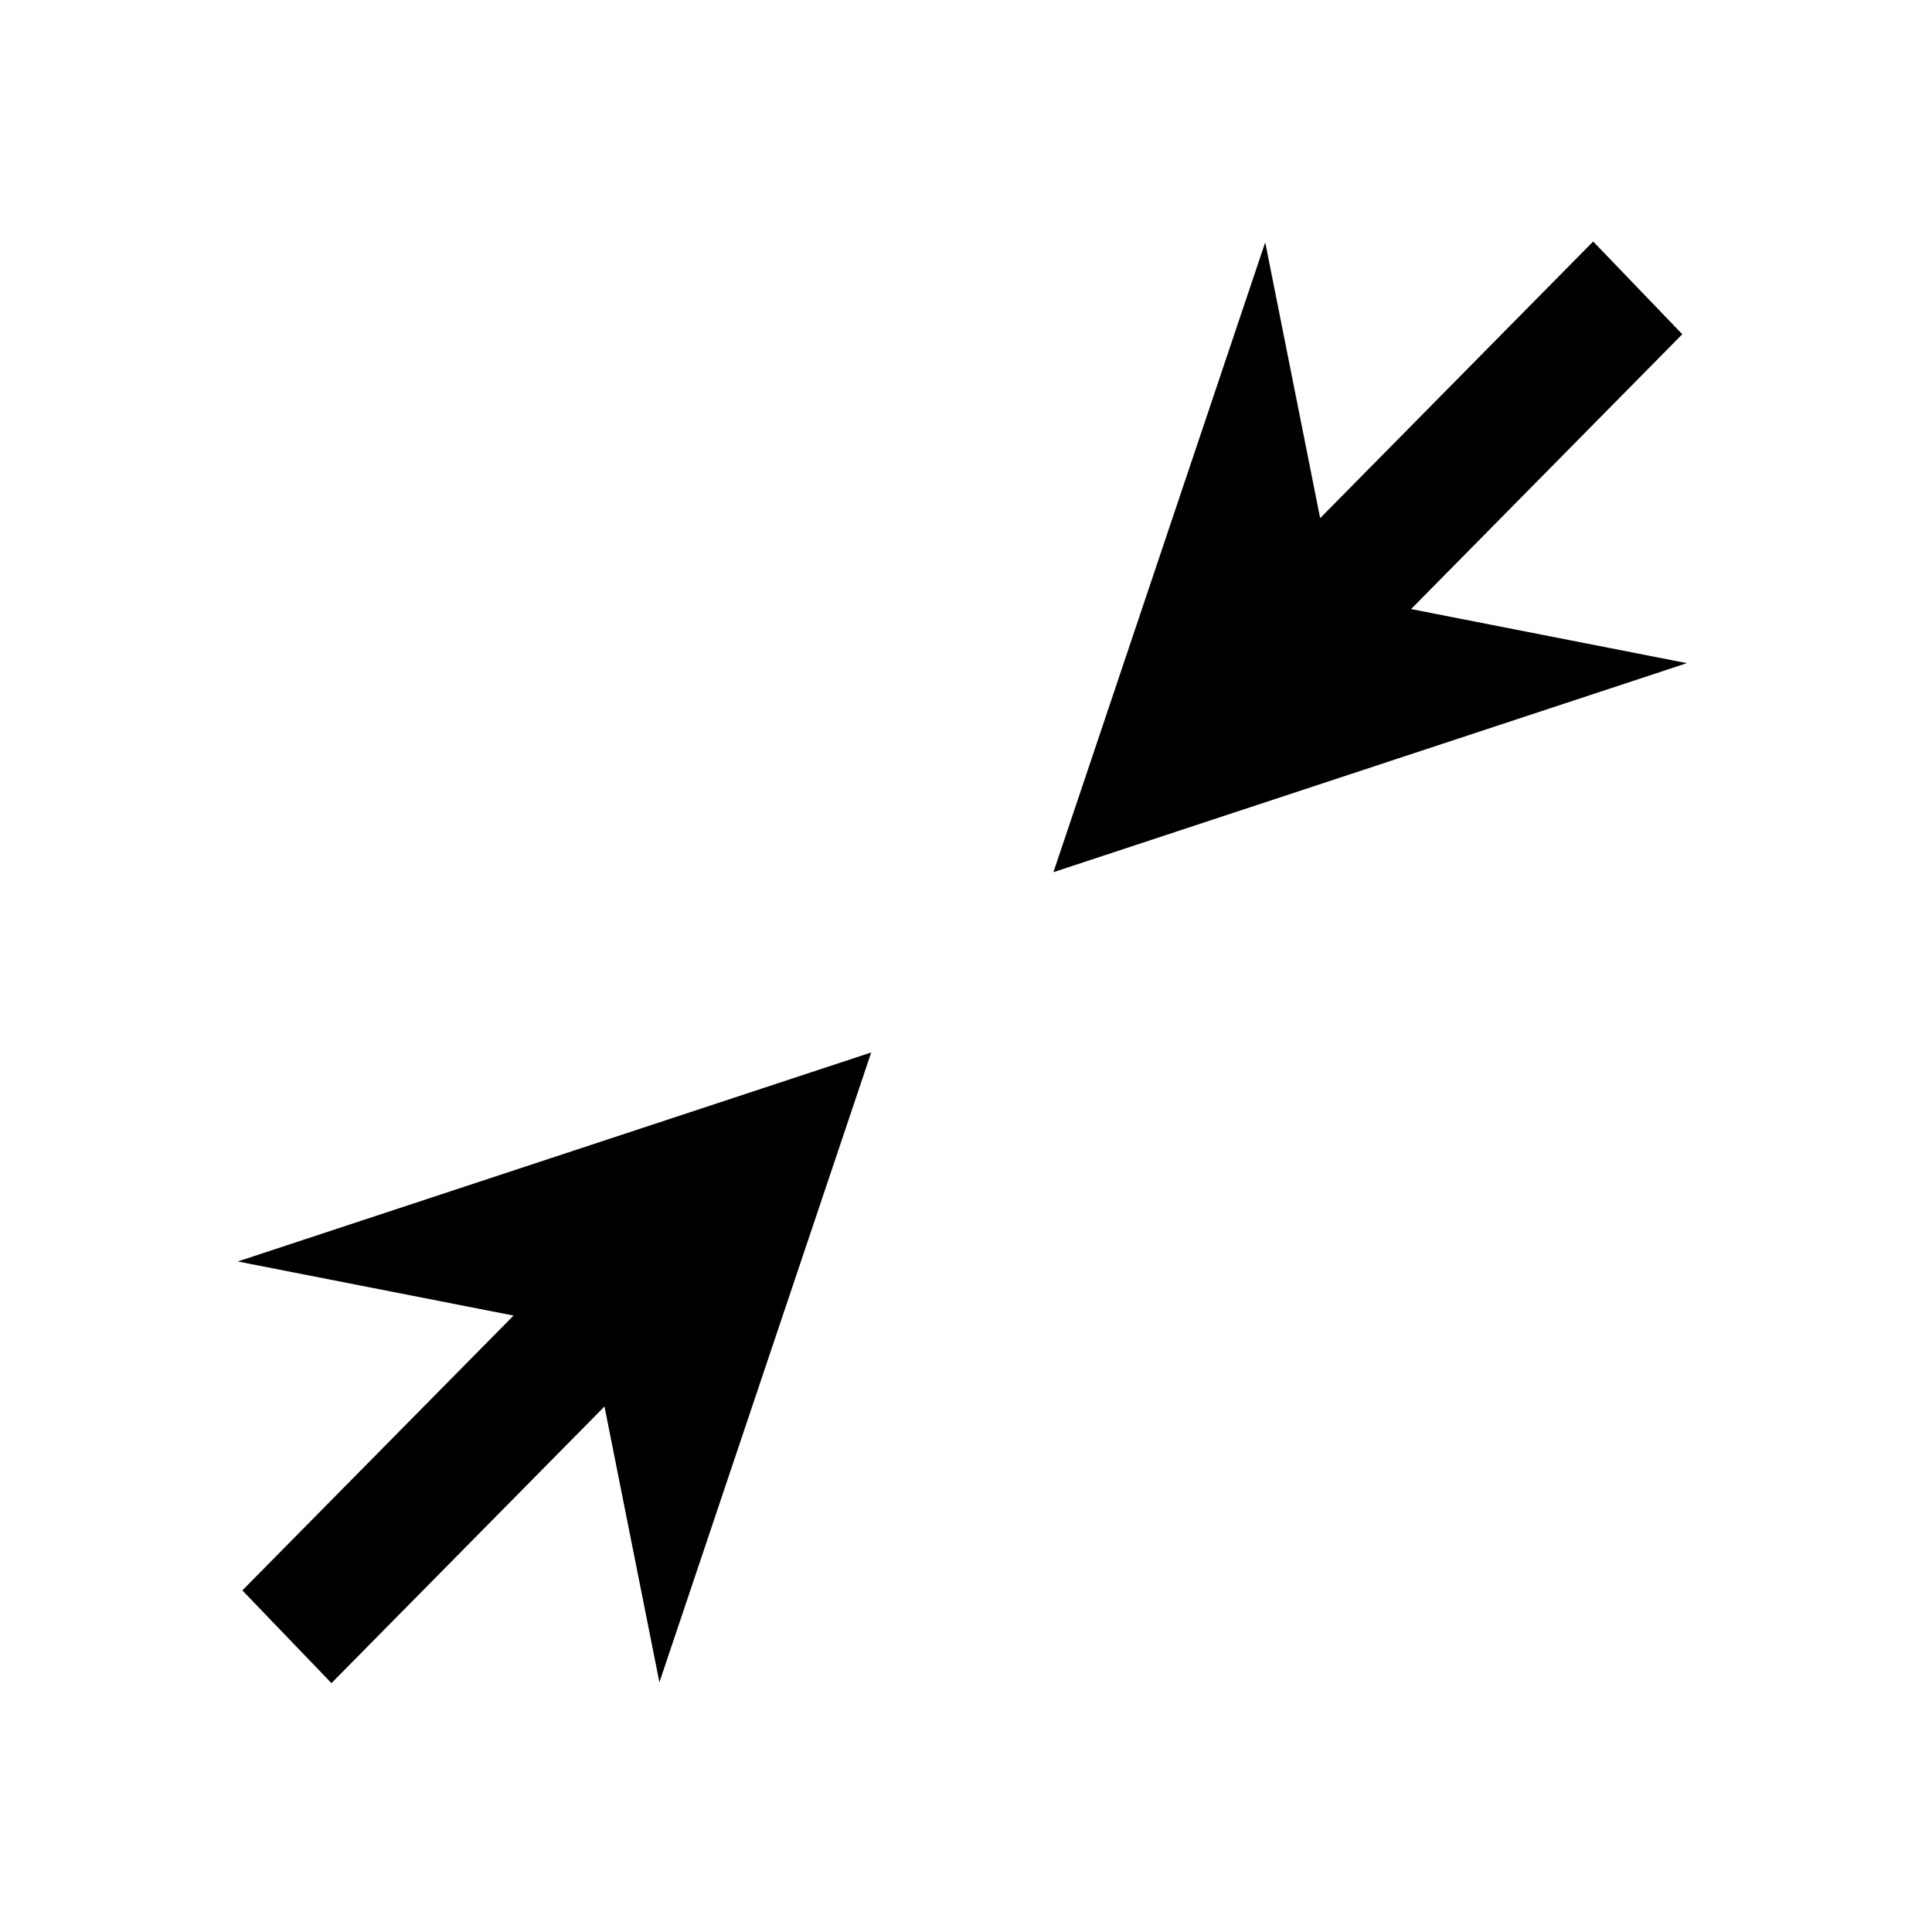<?xml version="1.0" encoding="UTF-8"?>
<svg id="Layer_1" xmlns="http://www.w3.org/2000/svg" viewBox="0 0 16 16">
    <path class="cls-1"
        d="M2.007,13.171l2.246-2.276-2.284-.448,5.246-1.731-1.754,5.216-.455-2.284-2.261,2.291-.739-.769ZM13.194,2l-2.261,2.291-.455-2.284-1.754,5.216,5.246-1.731-2.284-.448,2.246-2.276-.739-.769Z" />
</svg>